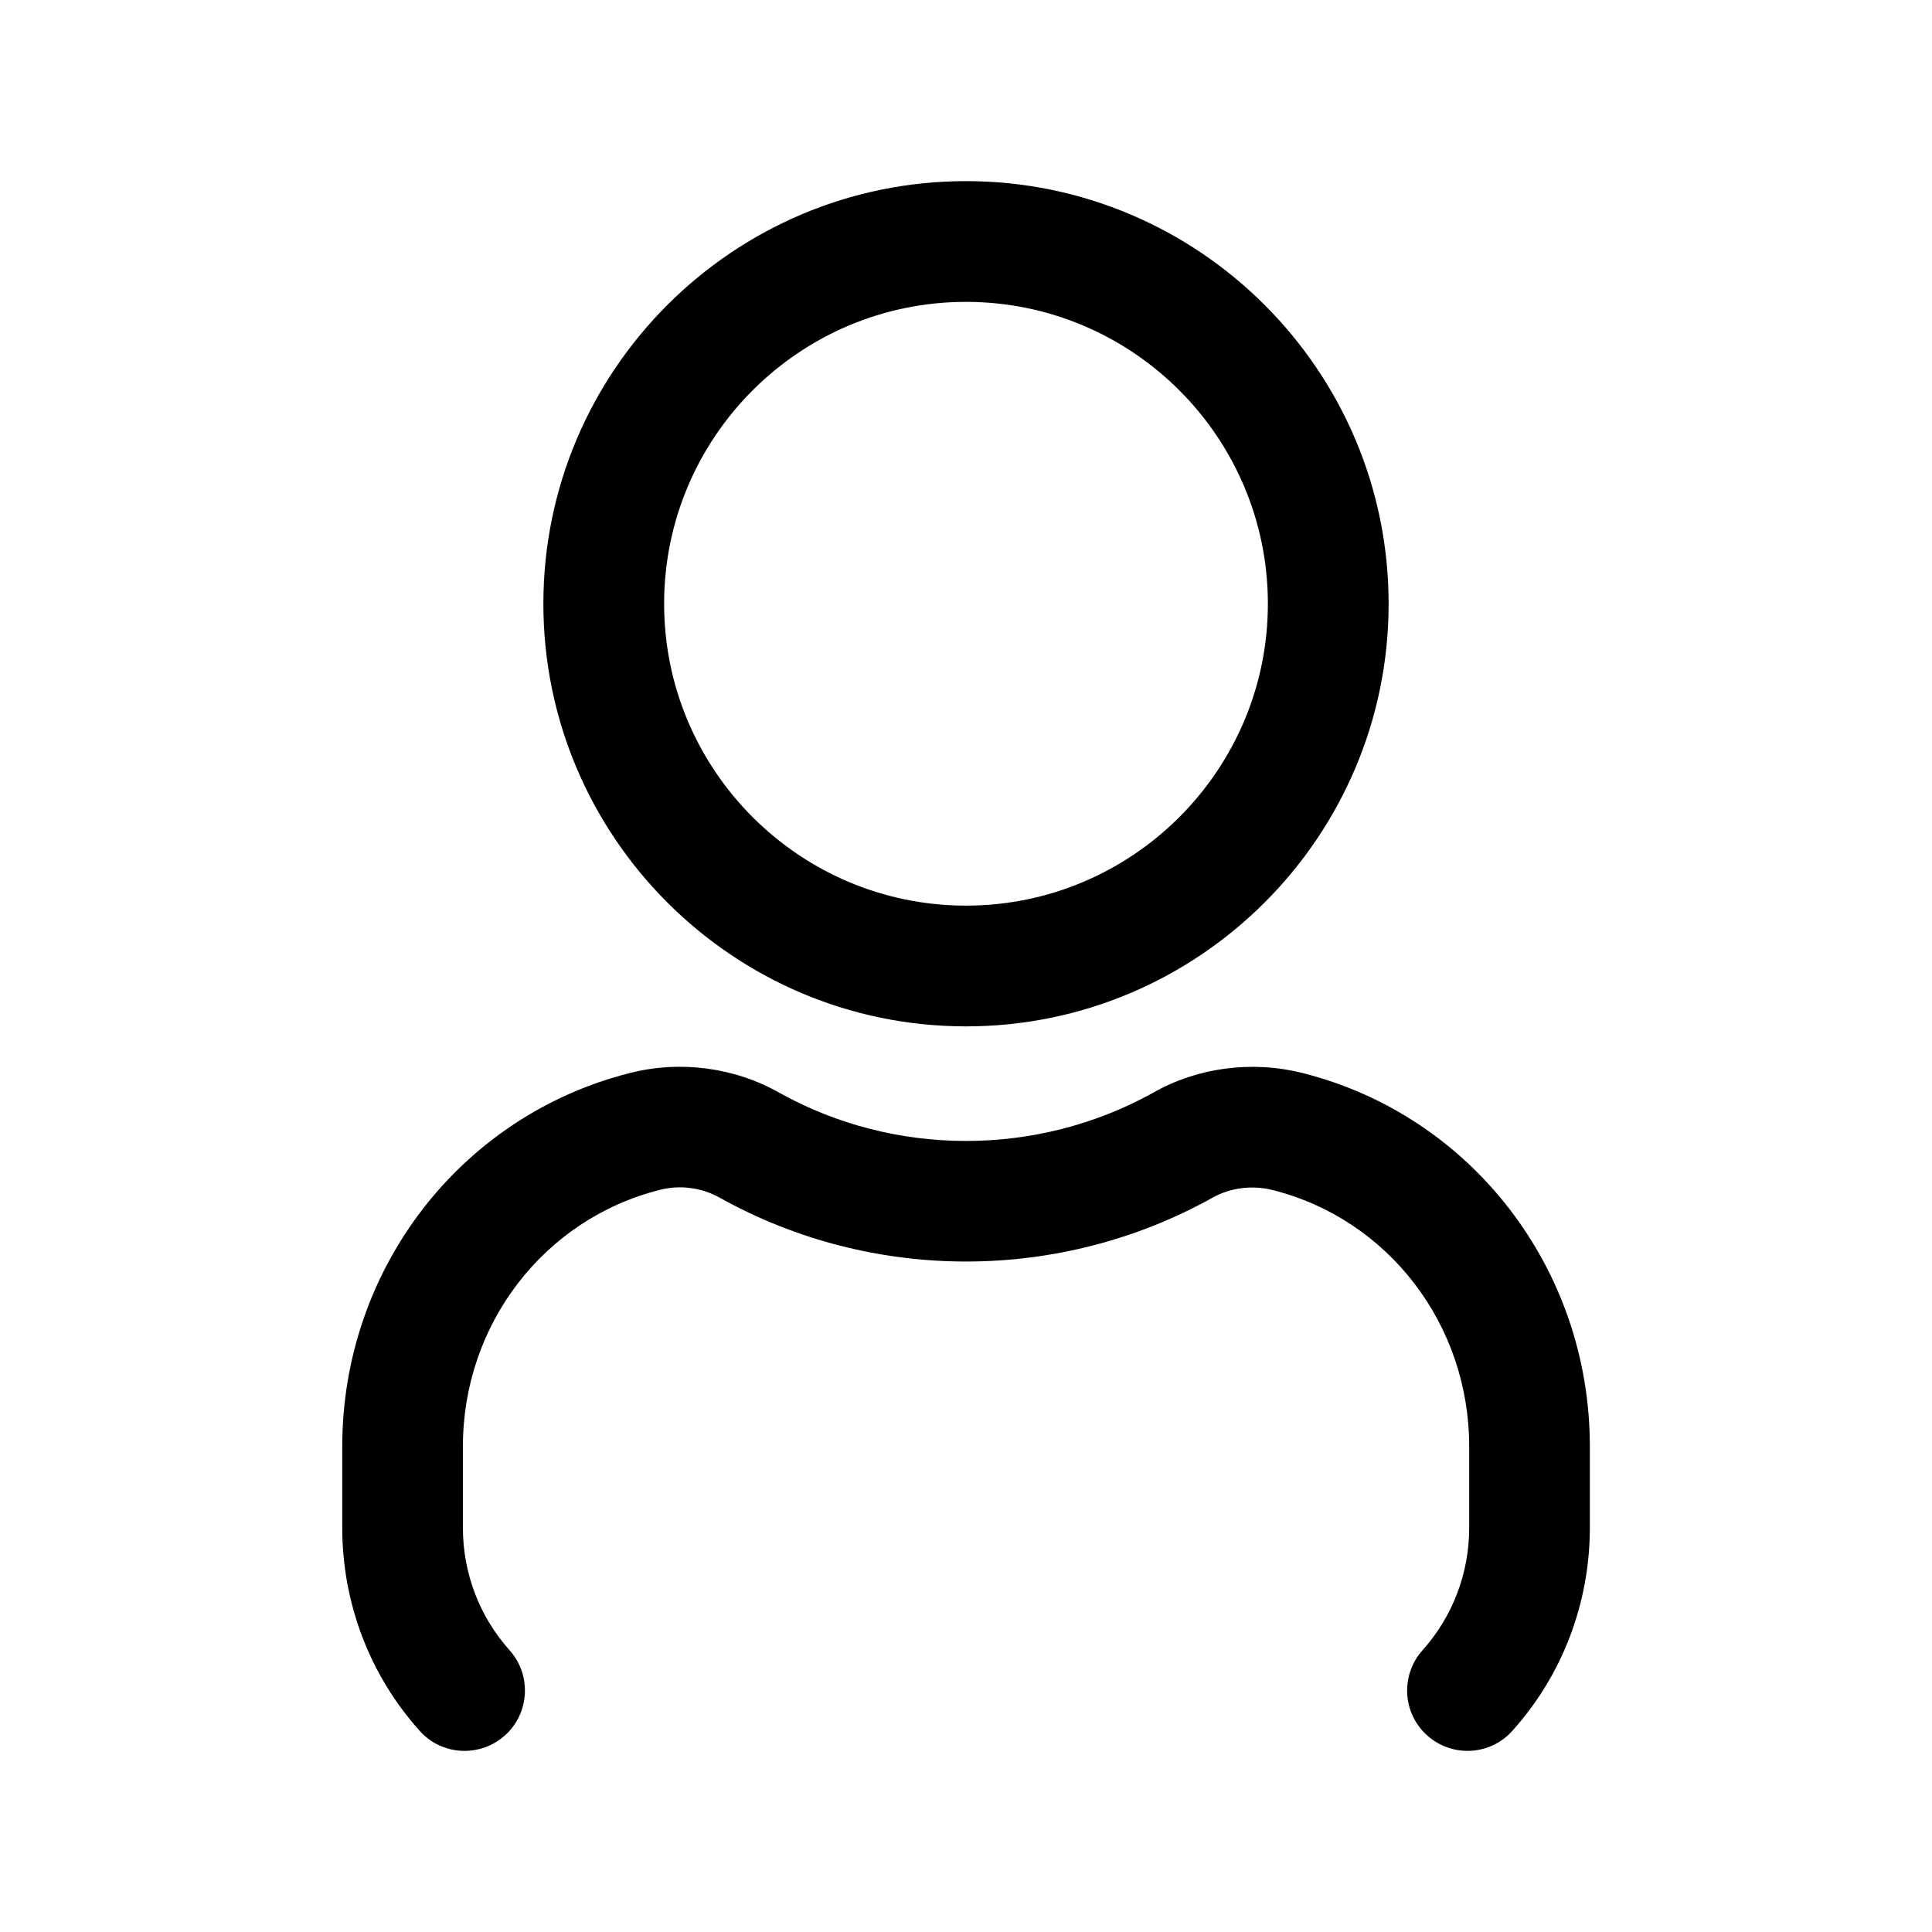 <svg width="20" height="20" viewBox="0 0 20 20" fill="none" xmlns="http://www.w3.org/2000/svg">
<path d="M10 10.625C12.412 10.625 14.375 8.662 14.375 6.25C14.375 3.837 12.412 1.875 10 1.875C7.587 1.875 5.625 3.837 5.625 6.25C5.625 8.662 7.587 10.625 10 10.625ZM10 3.125C11.723 3.125 13.125 4.526 13.125 6.25C13.125 7.973 11.723 9.375 10 9.375C8.276 9.375 6.875 7.973 6.875 6.25C6.875 4.526 8.276 3.125 10 3.125ZM16.458 14.972V15.815C16.458 16.594 16.174 17.341 15.657 17.916C15.534 18.055 15.363 18.125 15.191 18.125C15.043 18.125 14.894 18.072 14.775 17.966C14.517 17.736 14.496 17.341 14.726 17.083C15.037 16.736 15.209 16.286 15.209 15.816V14.973C15.209 13.711 14.372 12.62 13.173 12.319C12.962 12.266 12.736 12.295 12.551 12.399C10.967 13.281 9.029 13.277 7.455 12.401C7.266 12.294 7.04 12.263 6.829 12.318C5.63 12.62 4.792 13.711 4.792 14.973V15.816C4.792 16.287 4.964 16.736 5.275 17.083C5.505 17.341 5.483 17.736 5.226 17.966C4.968 18.196 4.573 18.174 4.344 17.917C3.827 17.341 3.543 16.594 3.543 15.816V14.973C3.543 13.138 4.769 11.548 6.524 11.107C7.043 10.975 7.607 11.05 8.069 11.313C9.26 11.976 10.737 11.979 11.939 11.311C12.395 11.051 12.959 10.976 13.48 11.107C15.232 11.546 16.458 13.136 16.458 14.972Z" fill="black"/>
</svg>
